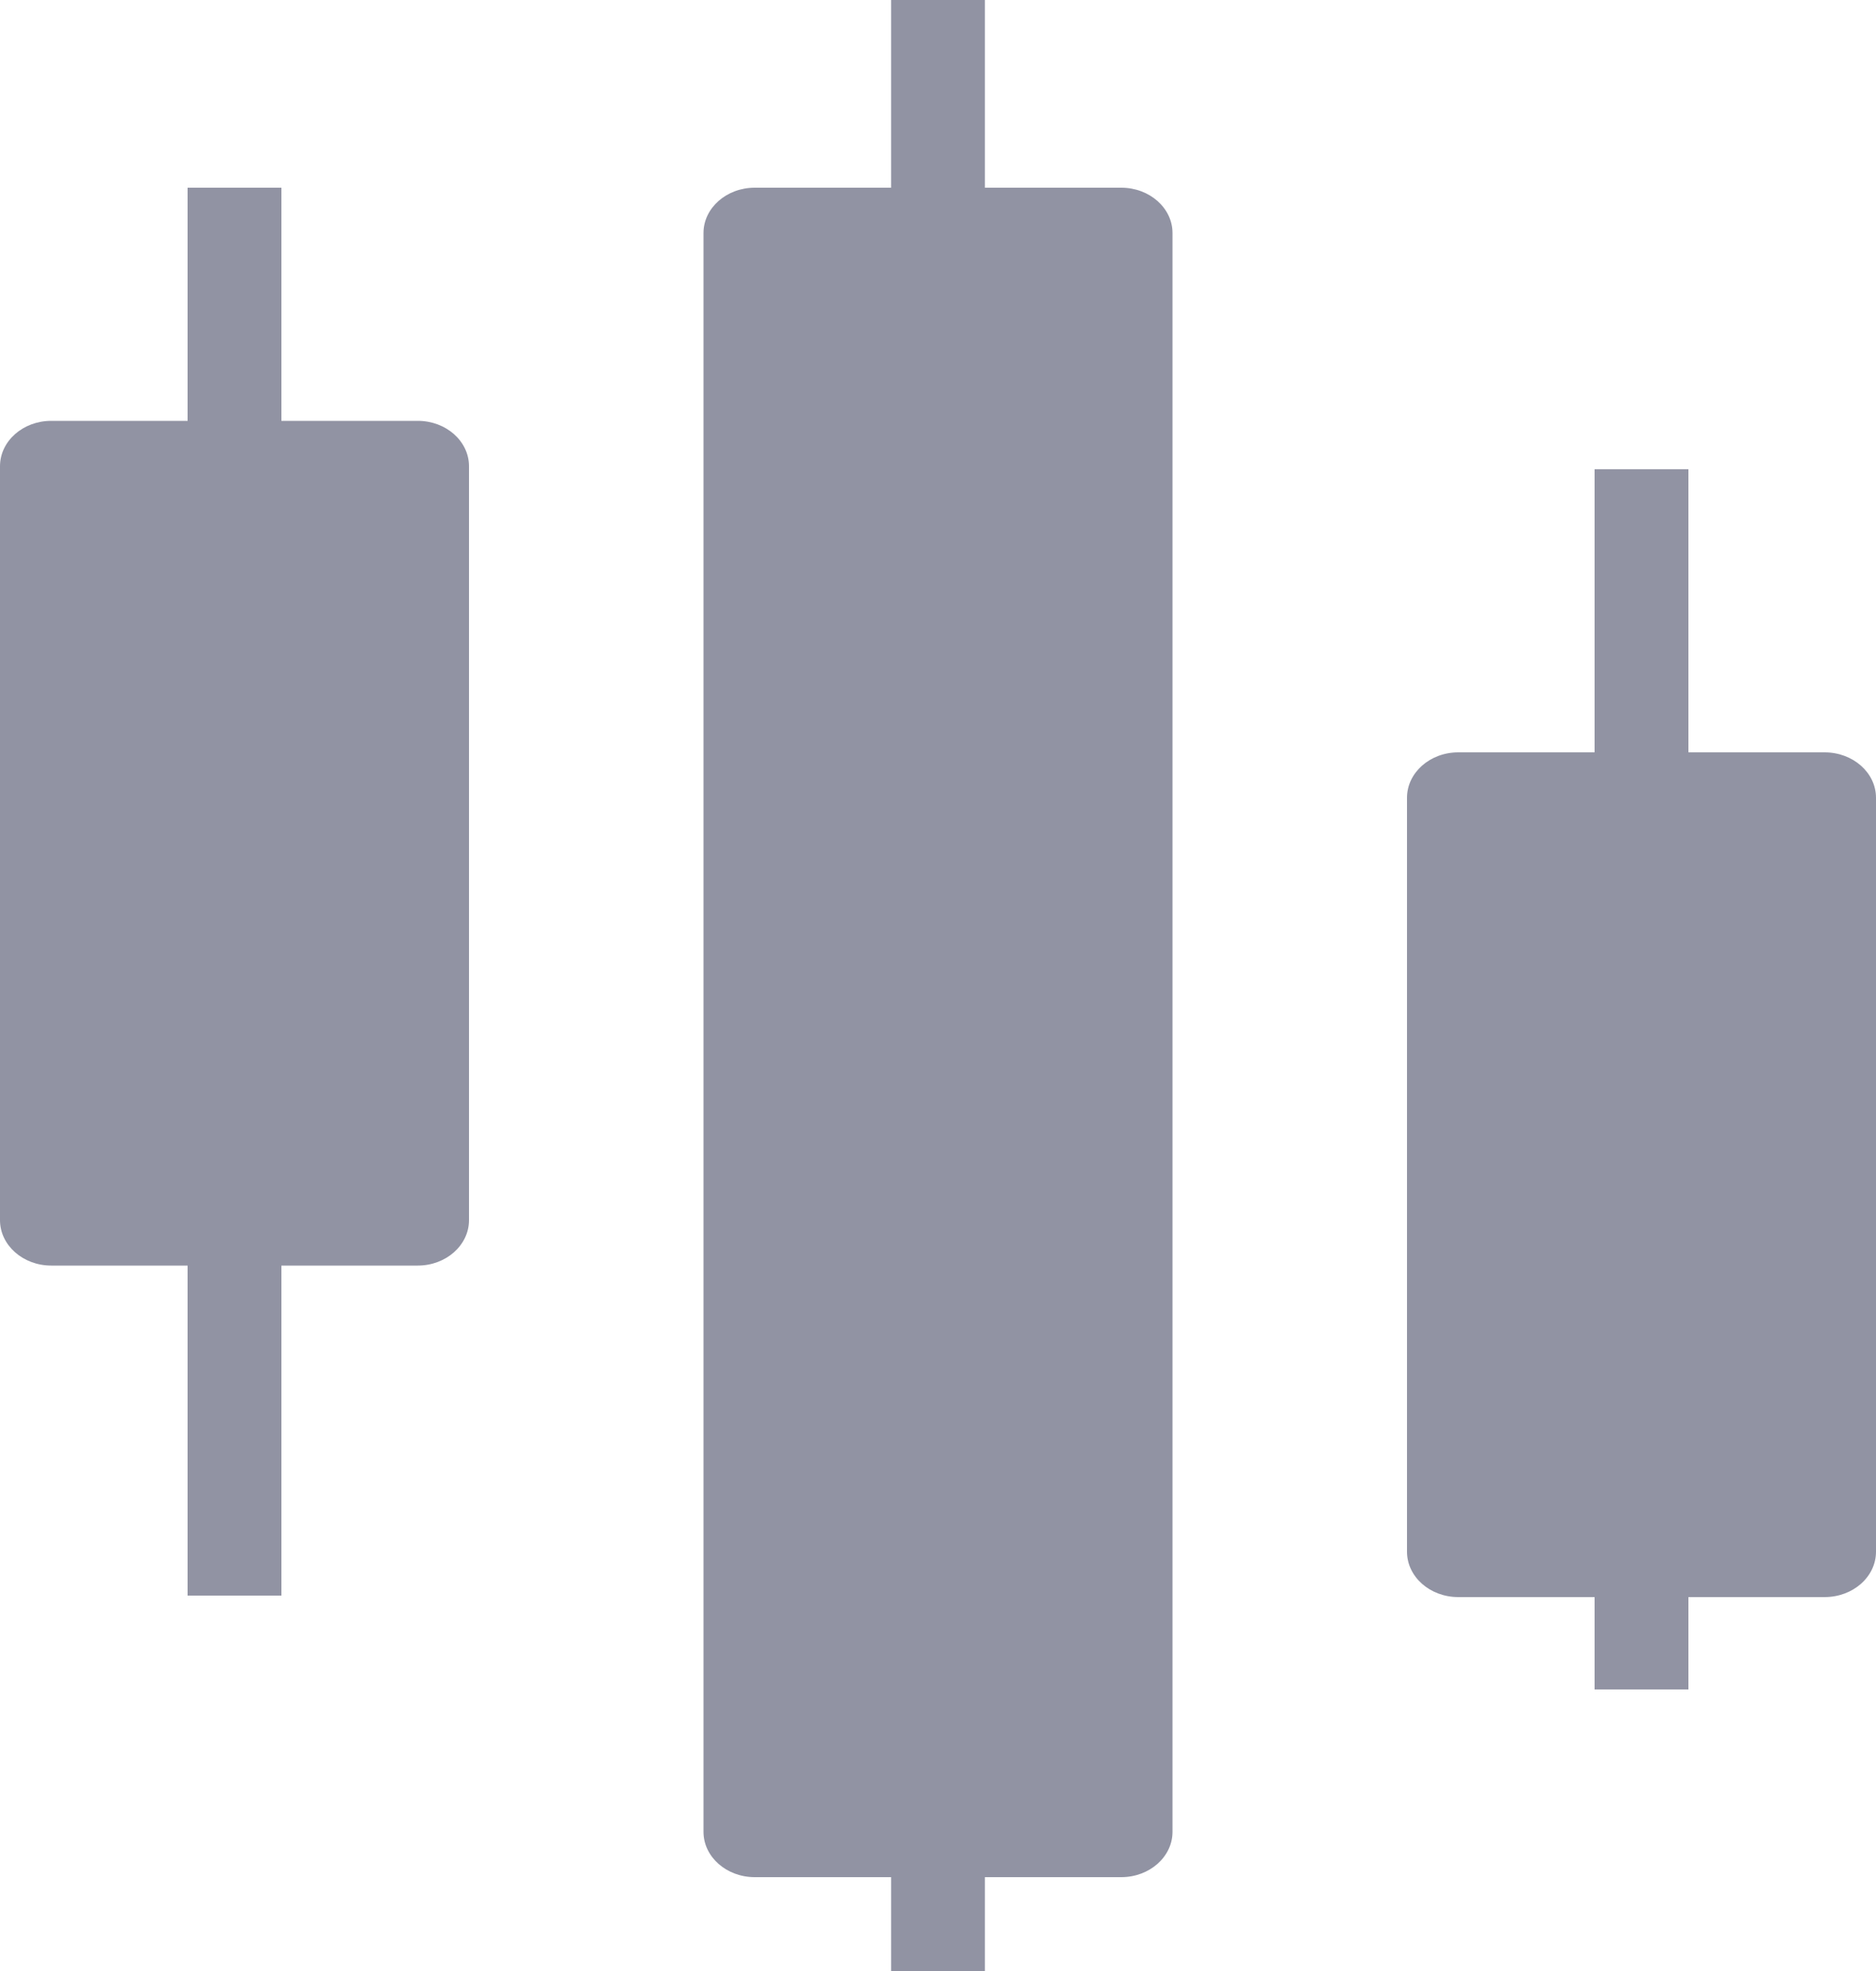 <svg width="20" height="21" viewBox="0 0 20 21" fill="none" xmlns="http://www.w3.org/2000/svg">
<path d="M4.454 4.484H0.546C0.245 4.484 0 4.7 0 4.968V13C0 13.267 0.245 13.484 0.546 13.484H4.454C4.755 13.484 5 13.267 5 13V4.968C5 4.7 4.755 4.484 4.454 4.484Z" fill="#9193A3"/>
<path d="M11.954 2H8.046C7.745 2 7.5 2.216 7.5 2.483V19.517C7.5 19.784 7.745 20 8.046 20H11.954C12.255 20 12.5 19.784 12.5 19.517V2.483C12.5 2.216 12.255 2 11.954 2Z" fill="#9193A3"/>
<path d="M19.453 8.016H15.546C15.245 8.016 15 8.233 15 8.5V16.532C15 16.8 15.245 17.016 15.546 17.016H19.453C19.755 17.016 20 16.8 20 16.532V8.5C20 8.233 19.755 8.016 19.453 8.016Z" fill="#9193A3"/>
<path fill-rule="evenodd" clip-rule="evenodd" d="M2 5V2H3V5H2Z" fill="#9193A3"/>
<path fill-rule="evenodd" clip-rule="evenodd" d="M9.5 3V0H10.5V3H9.5Z" fill="#9193A3"/>
<path fill-rule="evenodd" clip-rule="evenodd" d="M9.5 21V18H10.5V21H9.5Z" fill="#9193A3"/>
<path fill-rule="evenodd" clip-rule="evenodd" d="M17 10V5H18V10H17Z" fill="#9193A3"/>
<path fill-rule="evenodd" clip-rule="evenodd" d="M17 18V13H18V18H17Z" fill="#9193A3"/>
<path fill-rule="evenodd" clip-rule="evenodd" d="M2 17V12H3V17H2Z" fill="#9193A3"/>
</svg>
